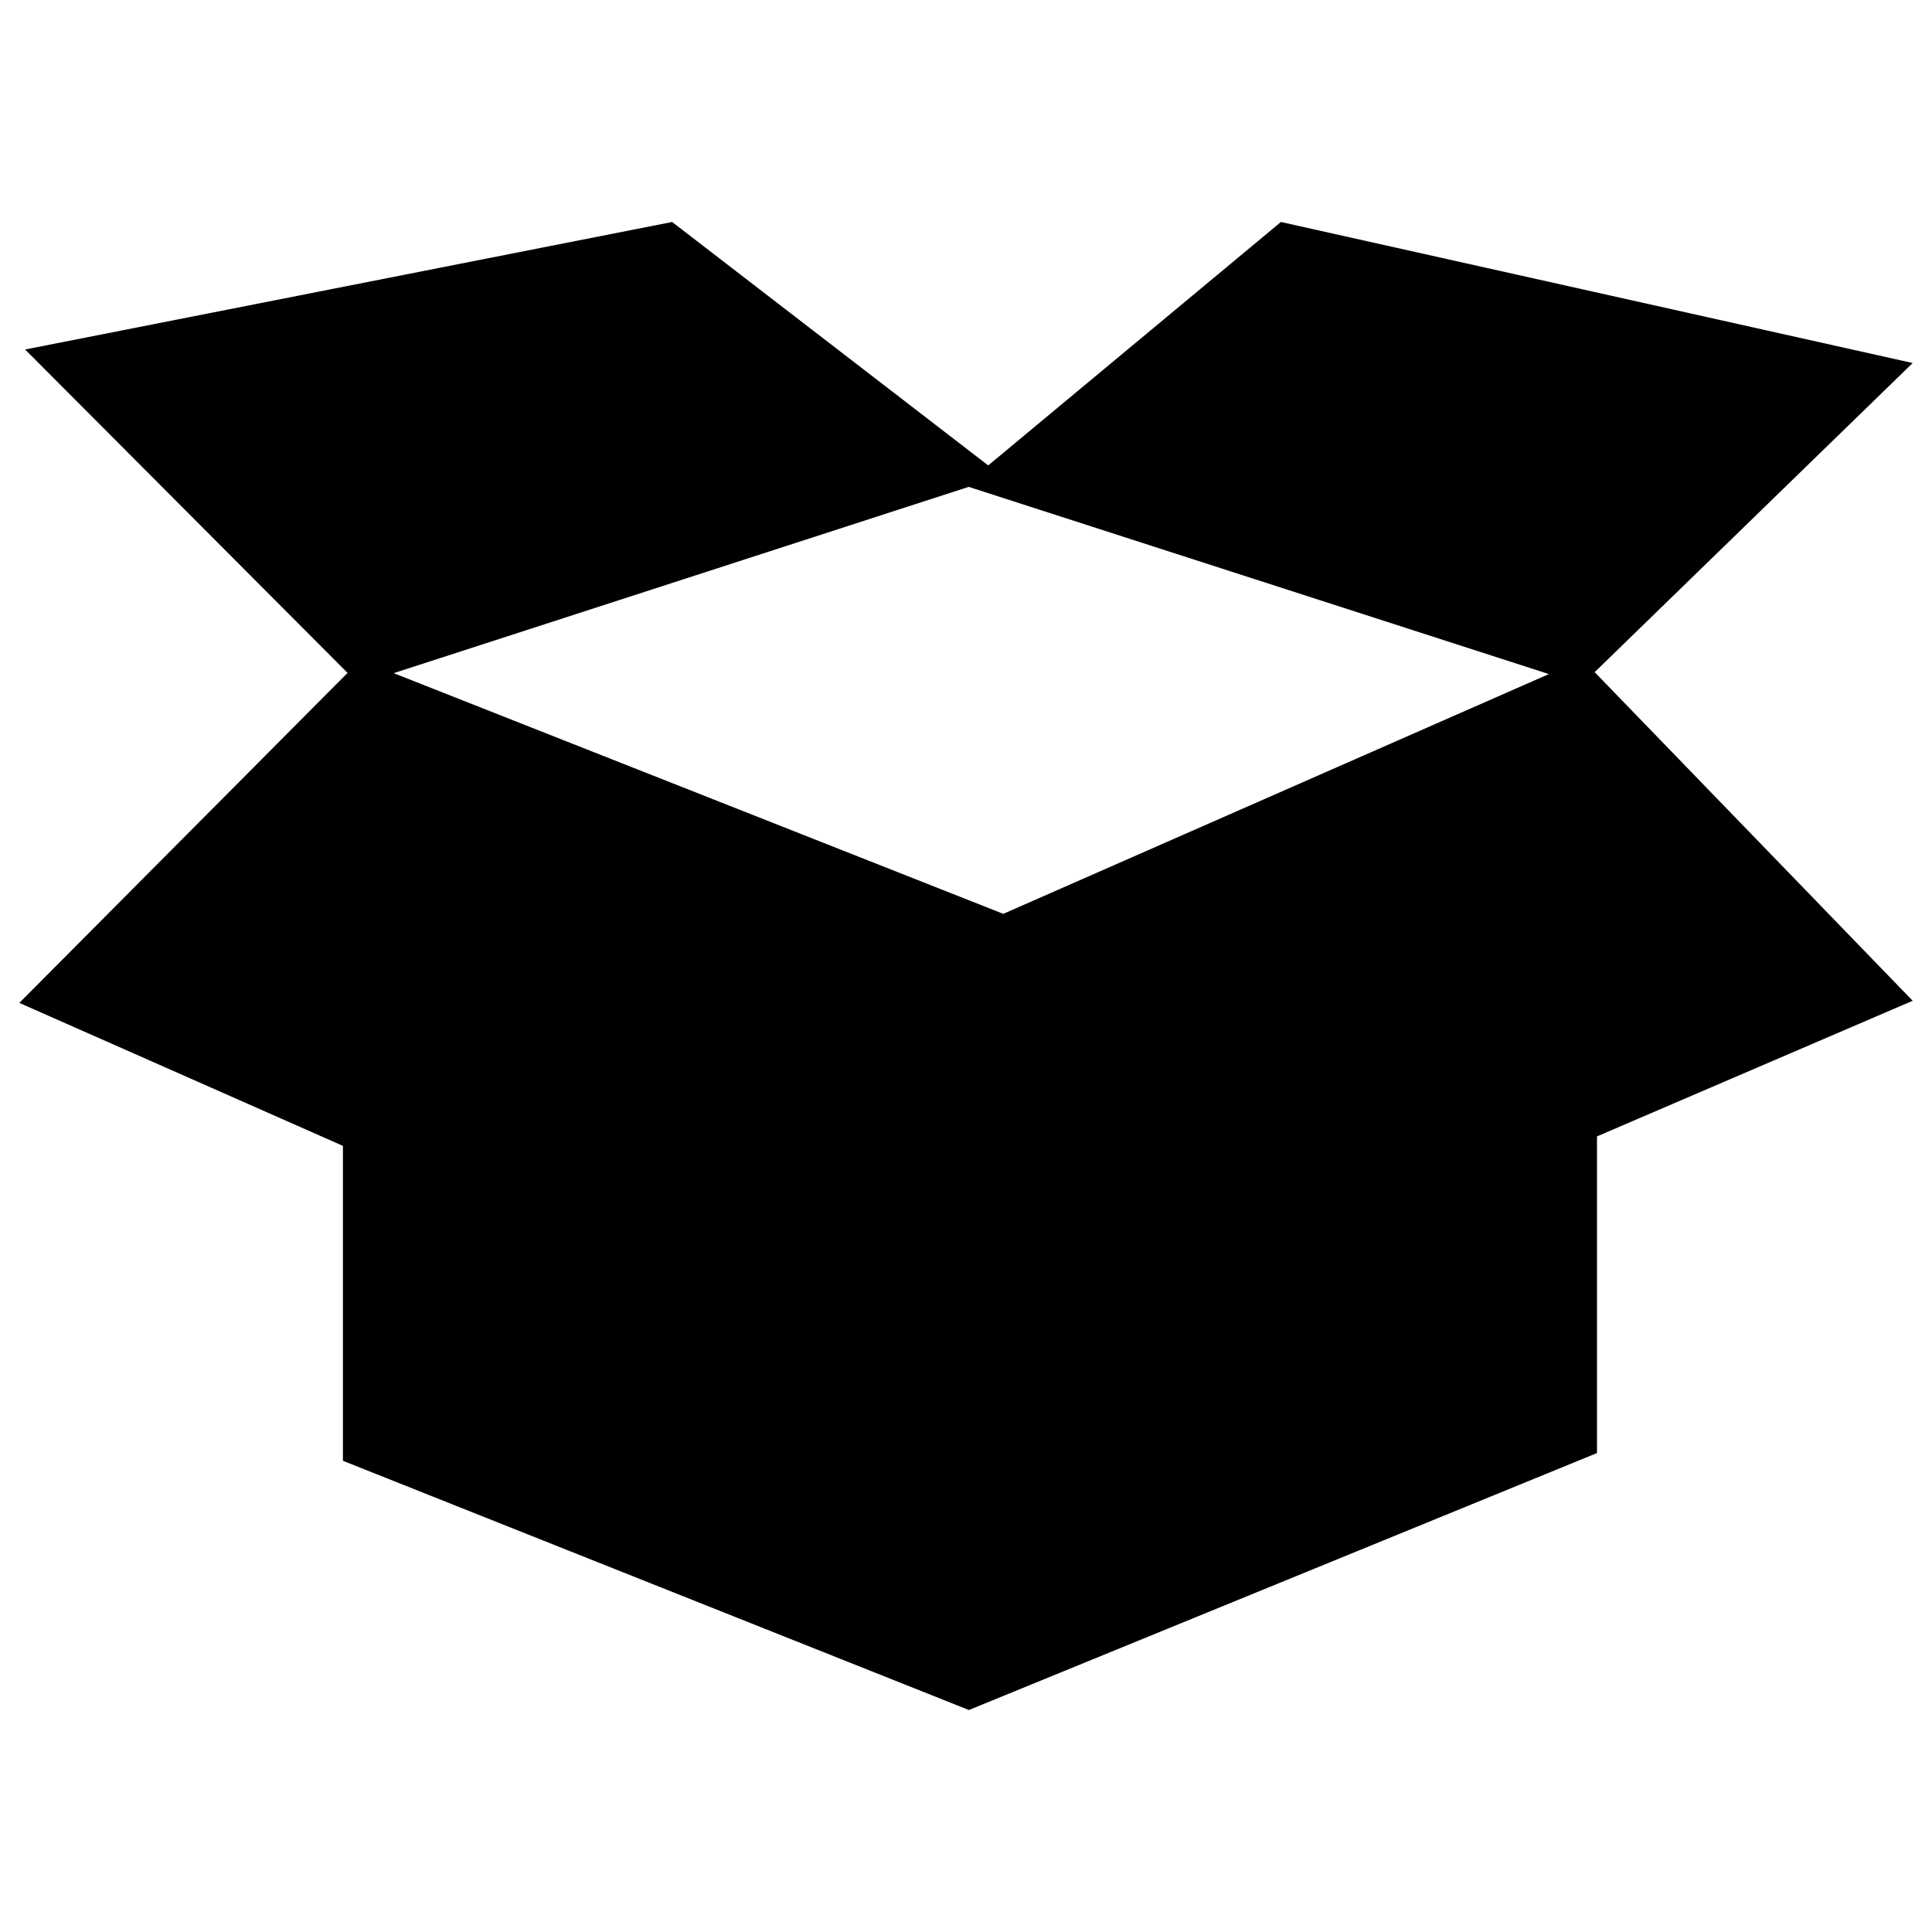 <?xml version="1.0" encoding="utf-8"?>
<!-- Svg Vector Icons : http://www.onlinewebfonts.com/icon -->
<!DOCTYPE svg PUBLIC "-//W3C//DTD SVG 1.1//EN" "http://www.w3.org/Graphics/SVG/1.1/DTD/svg11.dtd">
<svg version="1.1" xmlns="http://www.w3.org/2000/svg" xmlns:xlink="http://www.w3.org/1999/xlink" x="0px" y="0px" viewBox="0 0 1000 1000" enable-background="new 0 0 1000 1000" xml:space="preserve">
<g><path d="M177.5,593.1v163l324,129l325.1-133V588.2L990,518L825.4,347.9l164.6-160l-327-73l-151.5,126l-163.6-126L13,180.9l167.5,168h21.8L501.4,252l300.3,96.9L519.3,473L202.2,347.8l-21.5-0.3L10,519.1L177.5,593.1z"/></g>
</svg>